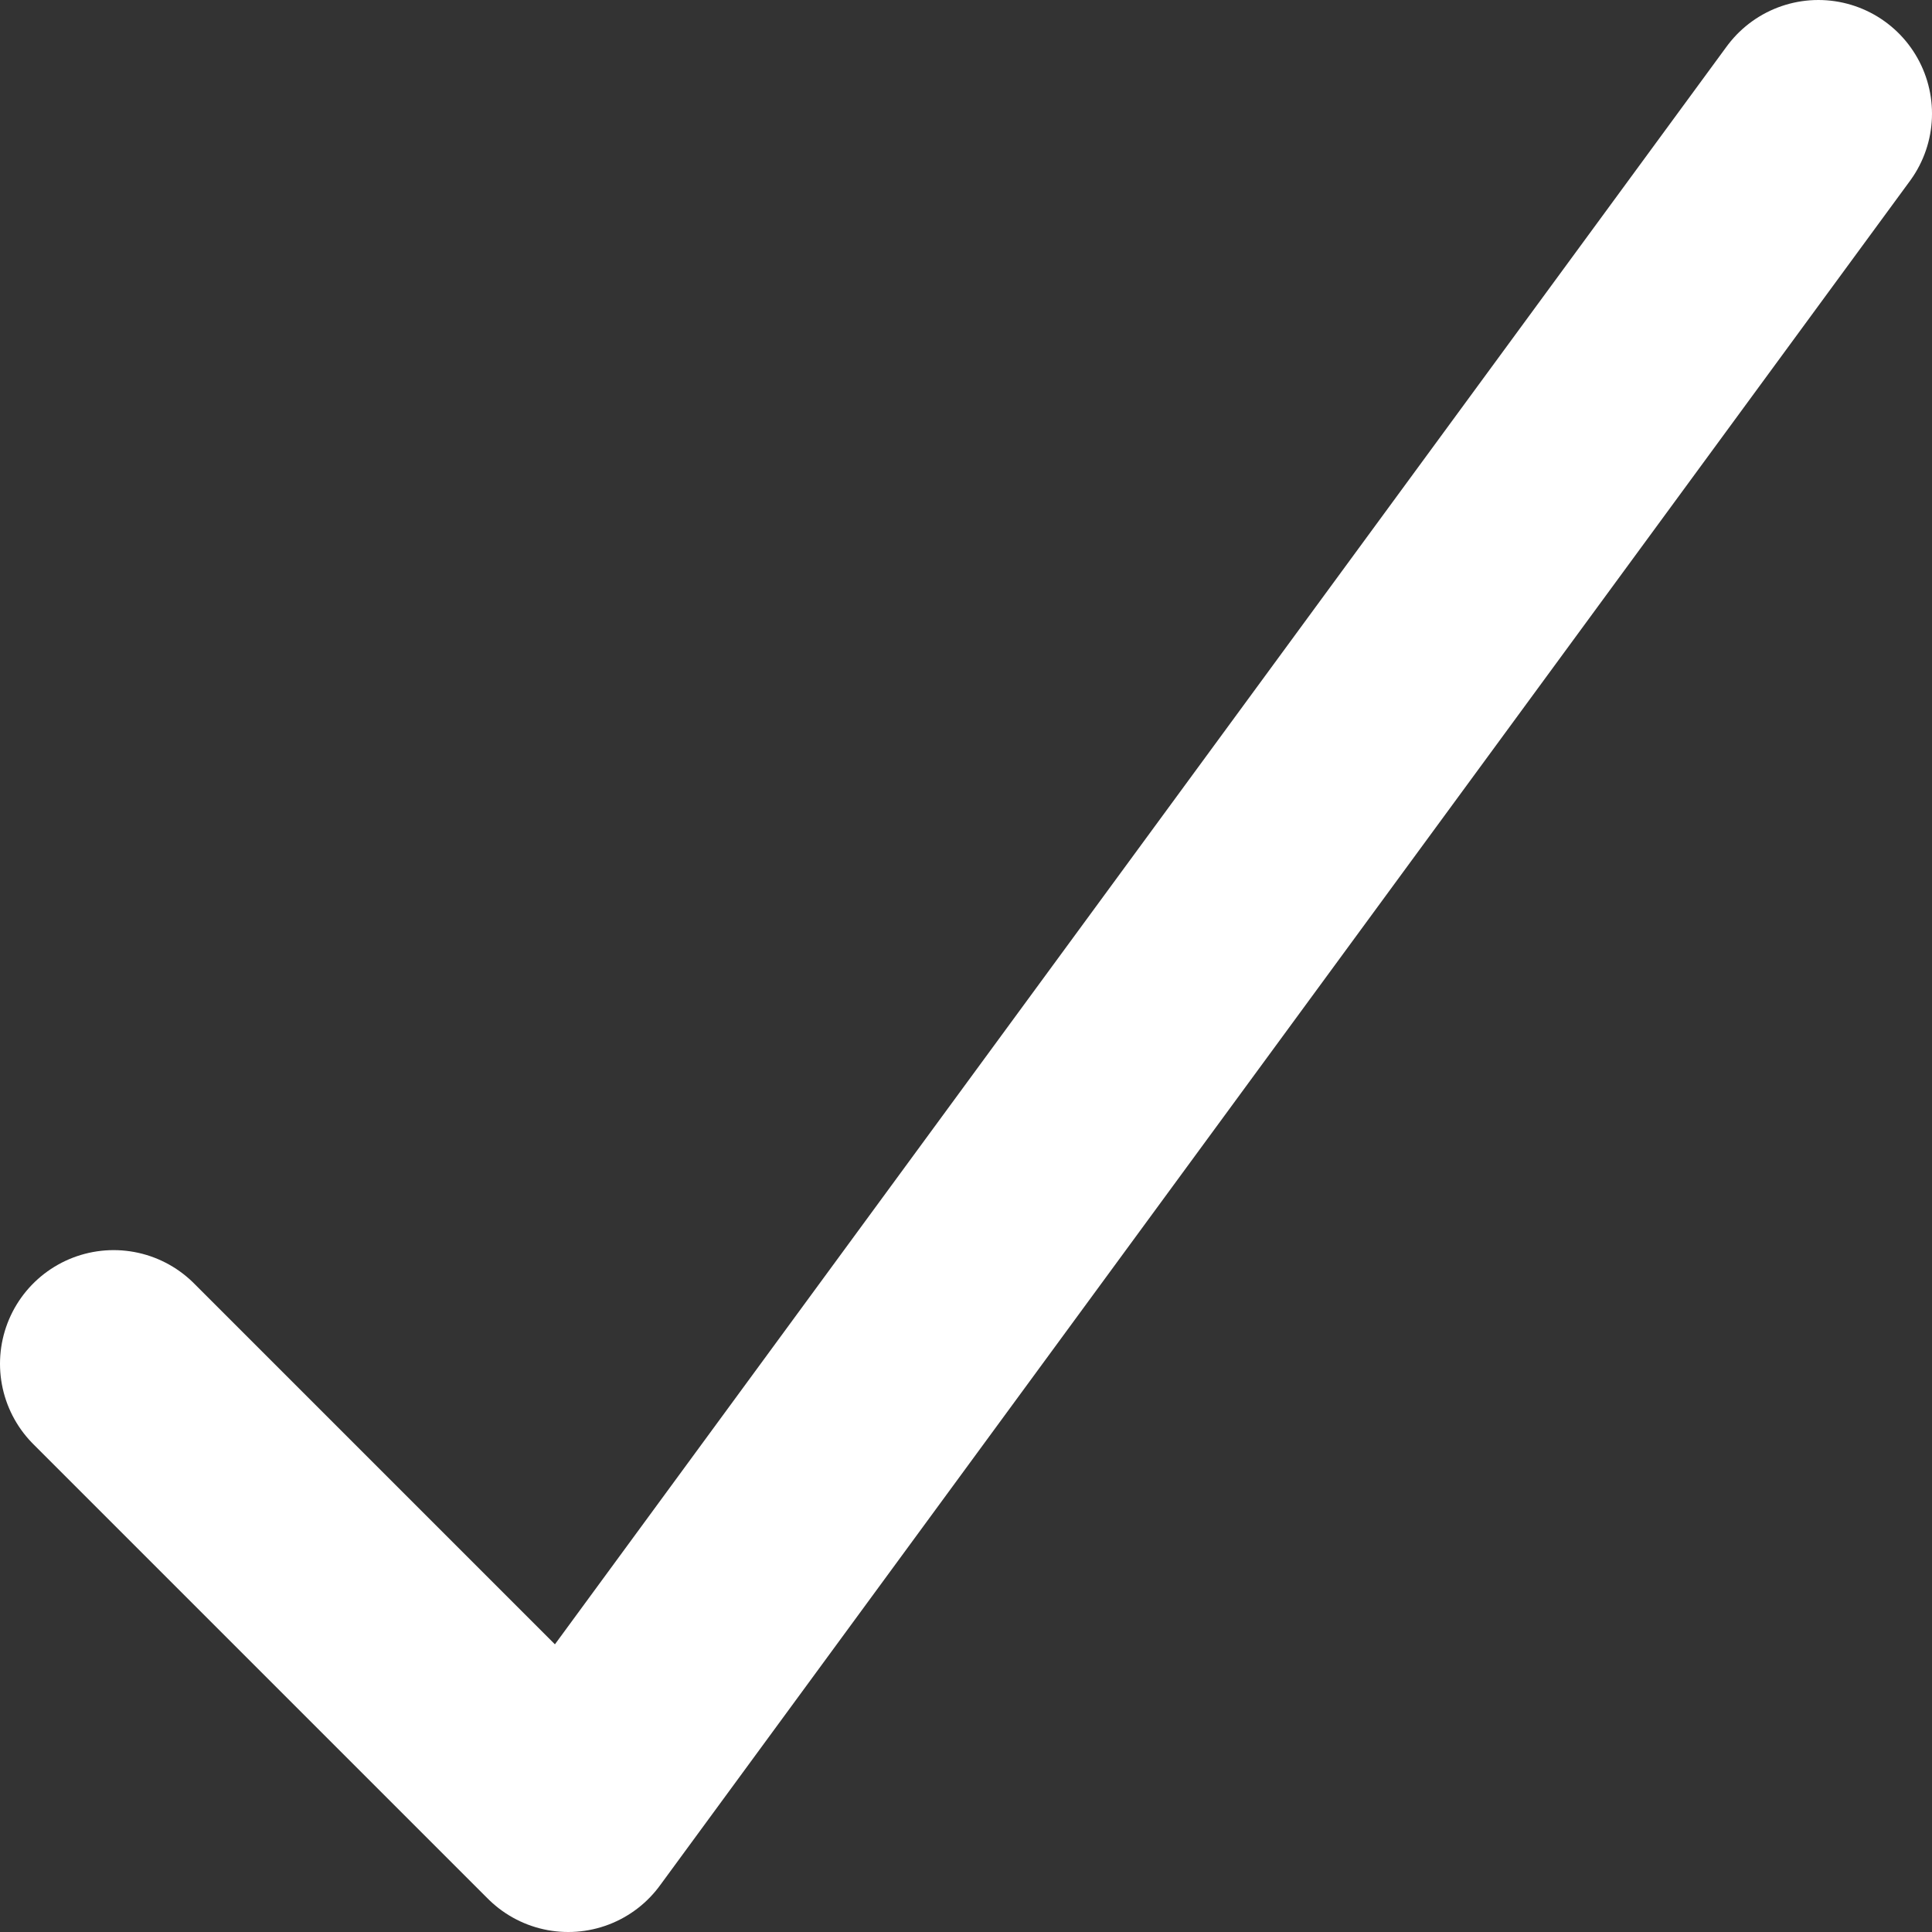 <svg width="17" height="17" xmlns="http://www.w3.org/2000/svg"><rect width="100%" height="100%" fill="#333333" stroke="none"/><path stroke="#FFF" stroke-width="2" d="m1 12 4 4L16 1" fill="none" fill-rule="evenodd" stroke-linecap="round" stroke-linejoin="round"/></svg>